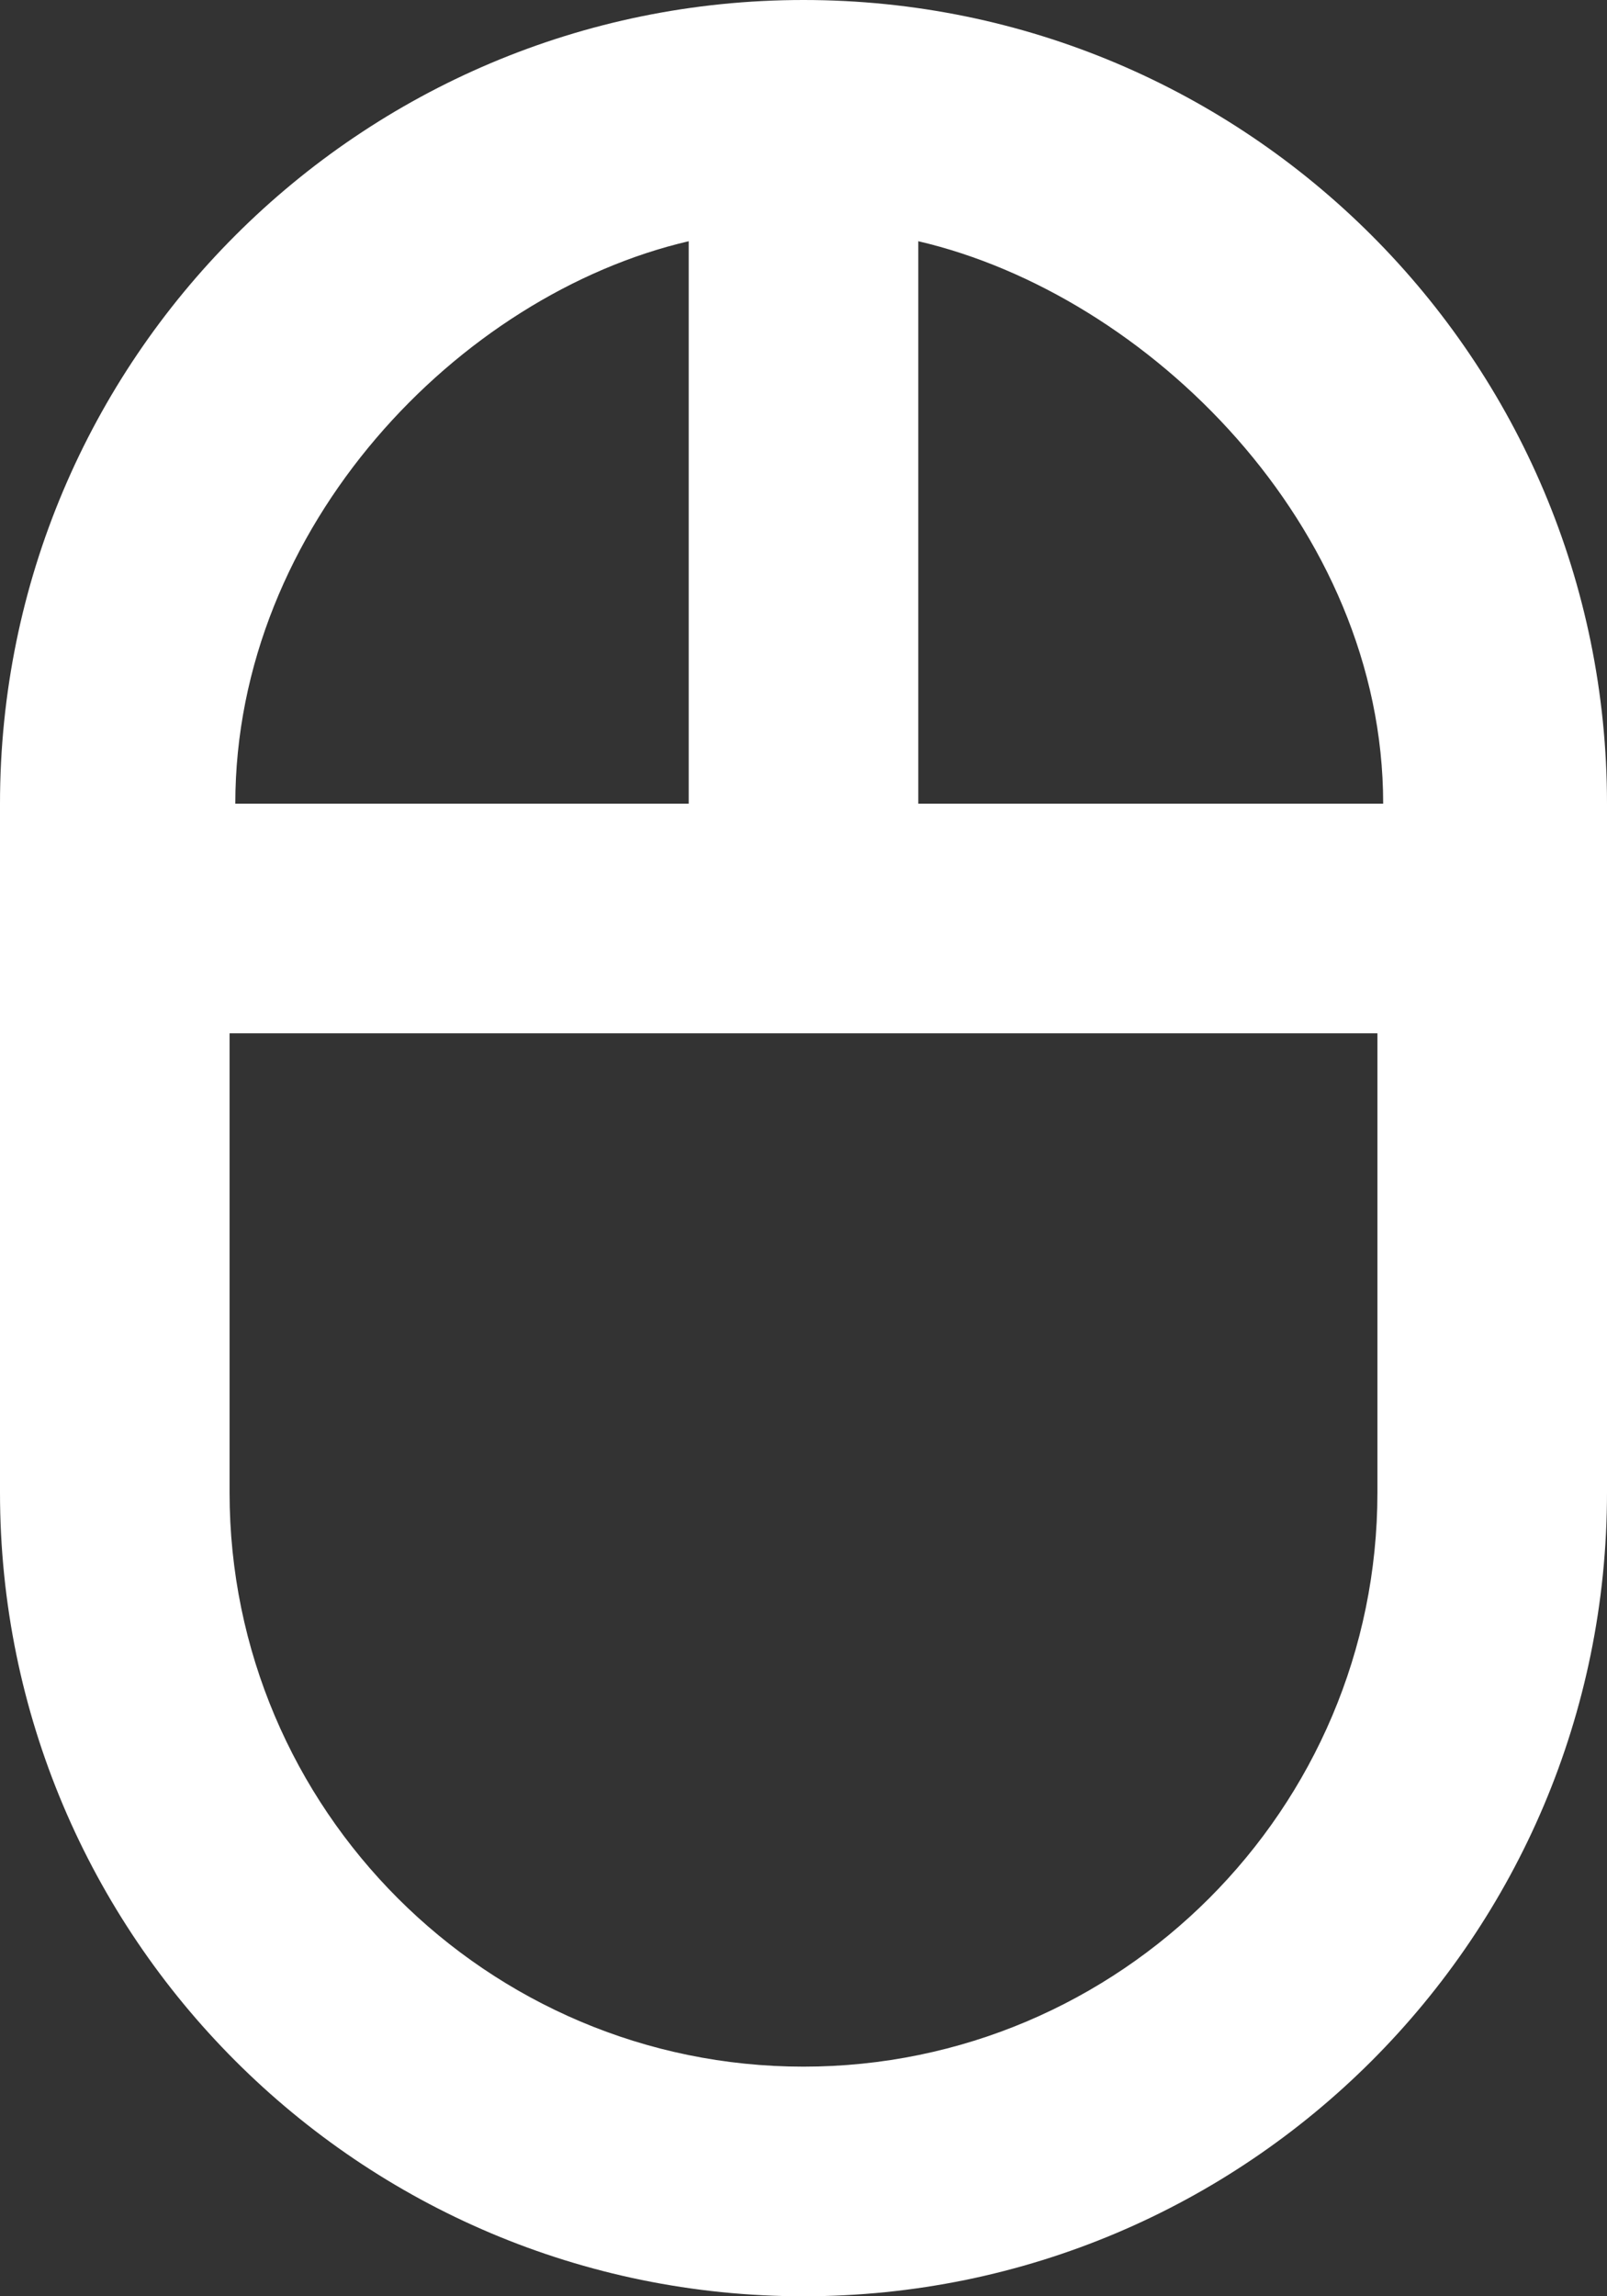 <?xml version="1.0" encoding="UTF-8" standalone="no"?>
<svg width="14px" height="20px" viewBox="0 0 14 20" version="1.1" xmlns="http://www.w3.org/2000/svg" xmlns:xlink="http://www.w3.org/1999/xlink">
    <rect x="0" y="0" width="14" height="20" fill="#333333" stroke="none"/>
    <!-- Generator: Sketch 3.8.1 (29687) - http://www.bohemiancoding.com/sketch -->
    <title>mouse [#698]</title>
    <desc>Created with Sketch.</desc>
    <defs></defs>
    <g id="Page-1" stroke="none" stroke-width="1" fill="none" fill-rule="evenodd">
        <g id="Dribbble-Dark-Preview" transform="translate(-63, -5119)" fill="#FFFFFF">
            <g id="icons" transform="translate(56, 160)">
                <path d="M14,4977 C11.243,4977 9,4974.757 9,4972 L9,4968 L19,4968 L19,4972 C19,4974.757 16.757,4977 14,4977 M13,4961.101 L13,4966 L9.05,4966 C9.05,4963.585 11,4961.566 13,4961.101 M19.05,4966 L15,4966 L15,4961.101 C17,4961.566 19.05,4963.585 19.05,4966 M14,4959 C10.134,4959 7,4962.134 7,4966 L7,4972 C7,4975.866 10.134,4979 14,4979 C17.866,4979 21,4975.866 21,4972 L21,4966 C21,4962.134 17.866,4959 14,4959" id="mouse-[#698]"></path>
            </g>
        </g>
    </g>
</svg>